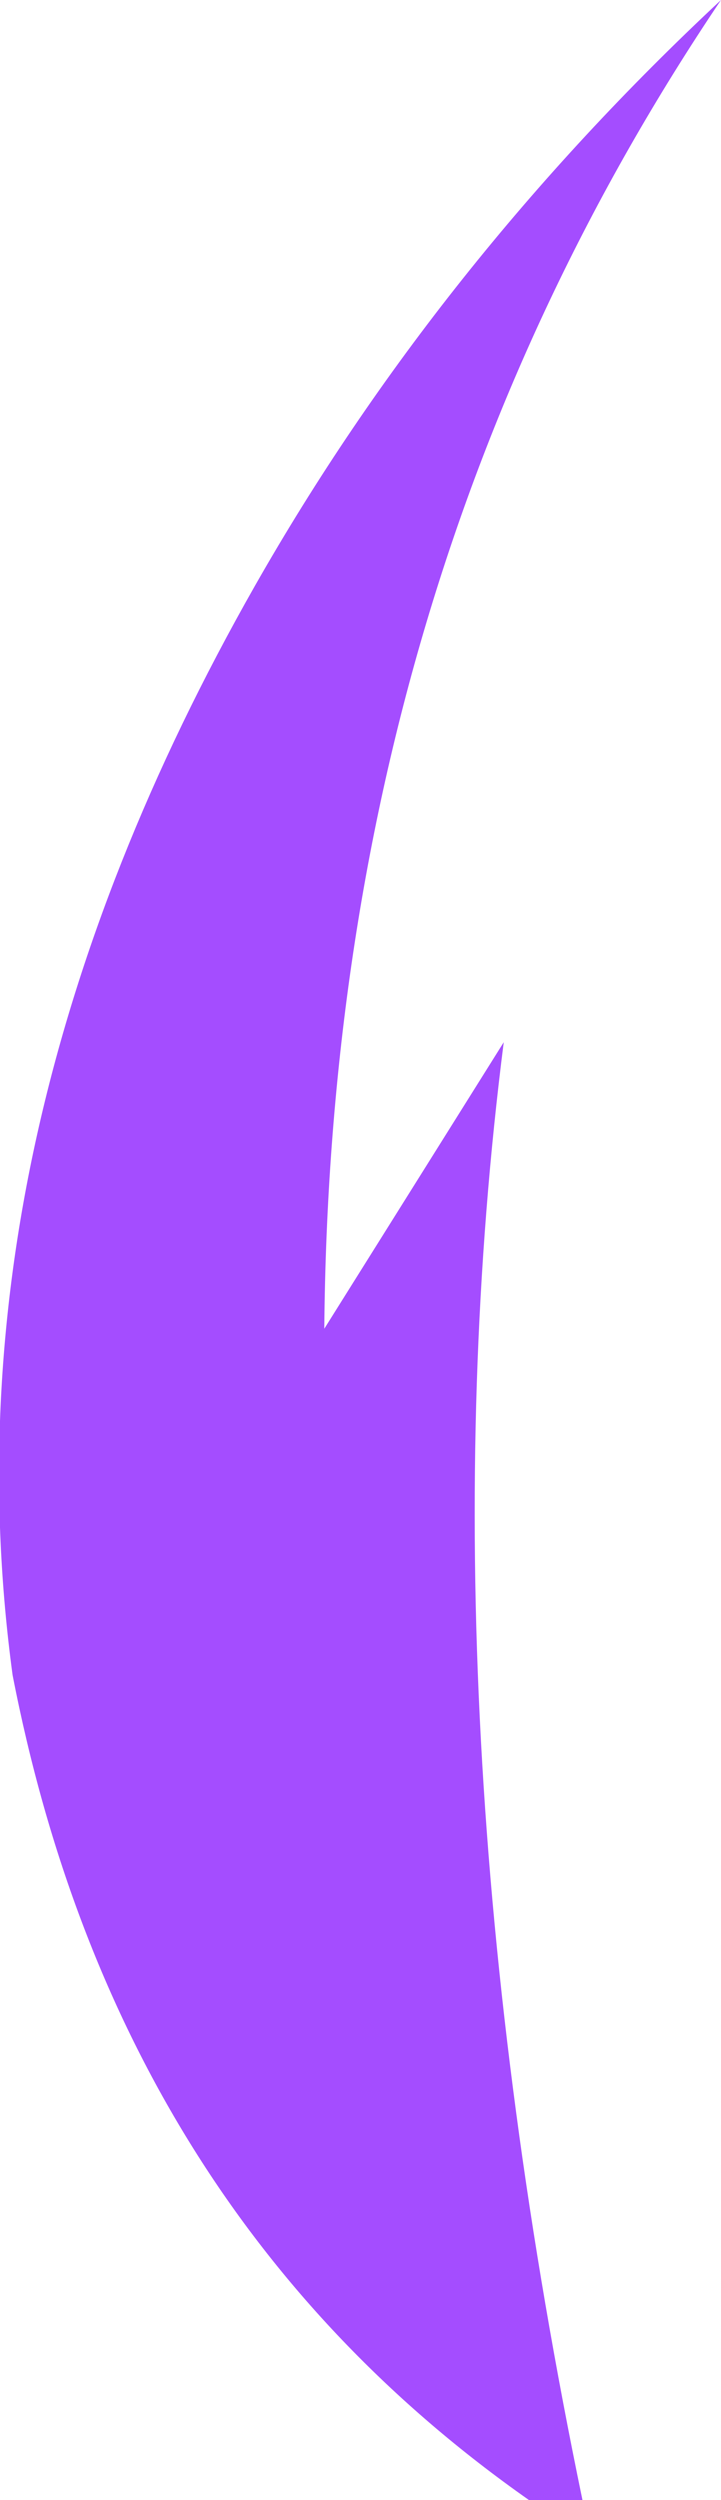 <?xml version="1.0" encoding="UTF-8" standalone="no"?>
<svg xmlns:ffdec="https://www.free-decompiler.com/flash" xmlns:xlink="http://www.w3.org/1999/xlink" ffdec:objectType="shape" height="39.7px" width="11.45px" xmlns="http://www.w3.org/2000/svg">
  <g transform="matrix(1.0, 0.0, 0.0, 1.0, 7.35, 94.4)">
    <path d="M1.05 -54.7 Q-5.5 -59.3 -7.15 -67.8 -8.3 -76.3 -3.3 -85.1 -0.4 -90.2 4.1 -94.4 -2.1 -85.2 -2.2 -73.3 L0.65 -77.85 Q-0.7 -67.25 1.9 -54.7 L1.05 -54.7" fill="#a44dff" fill-rule="evenodd" stroke="none"/>
  </g>
</svg>
